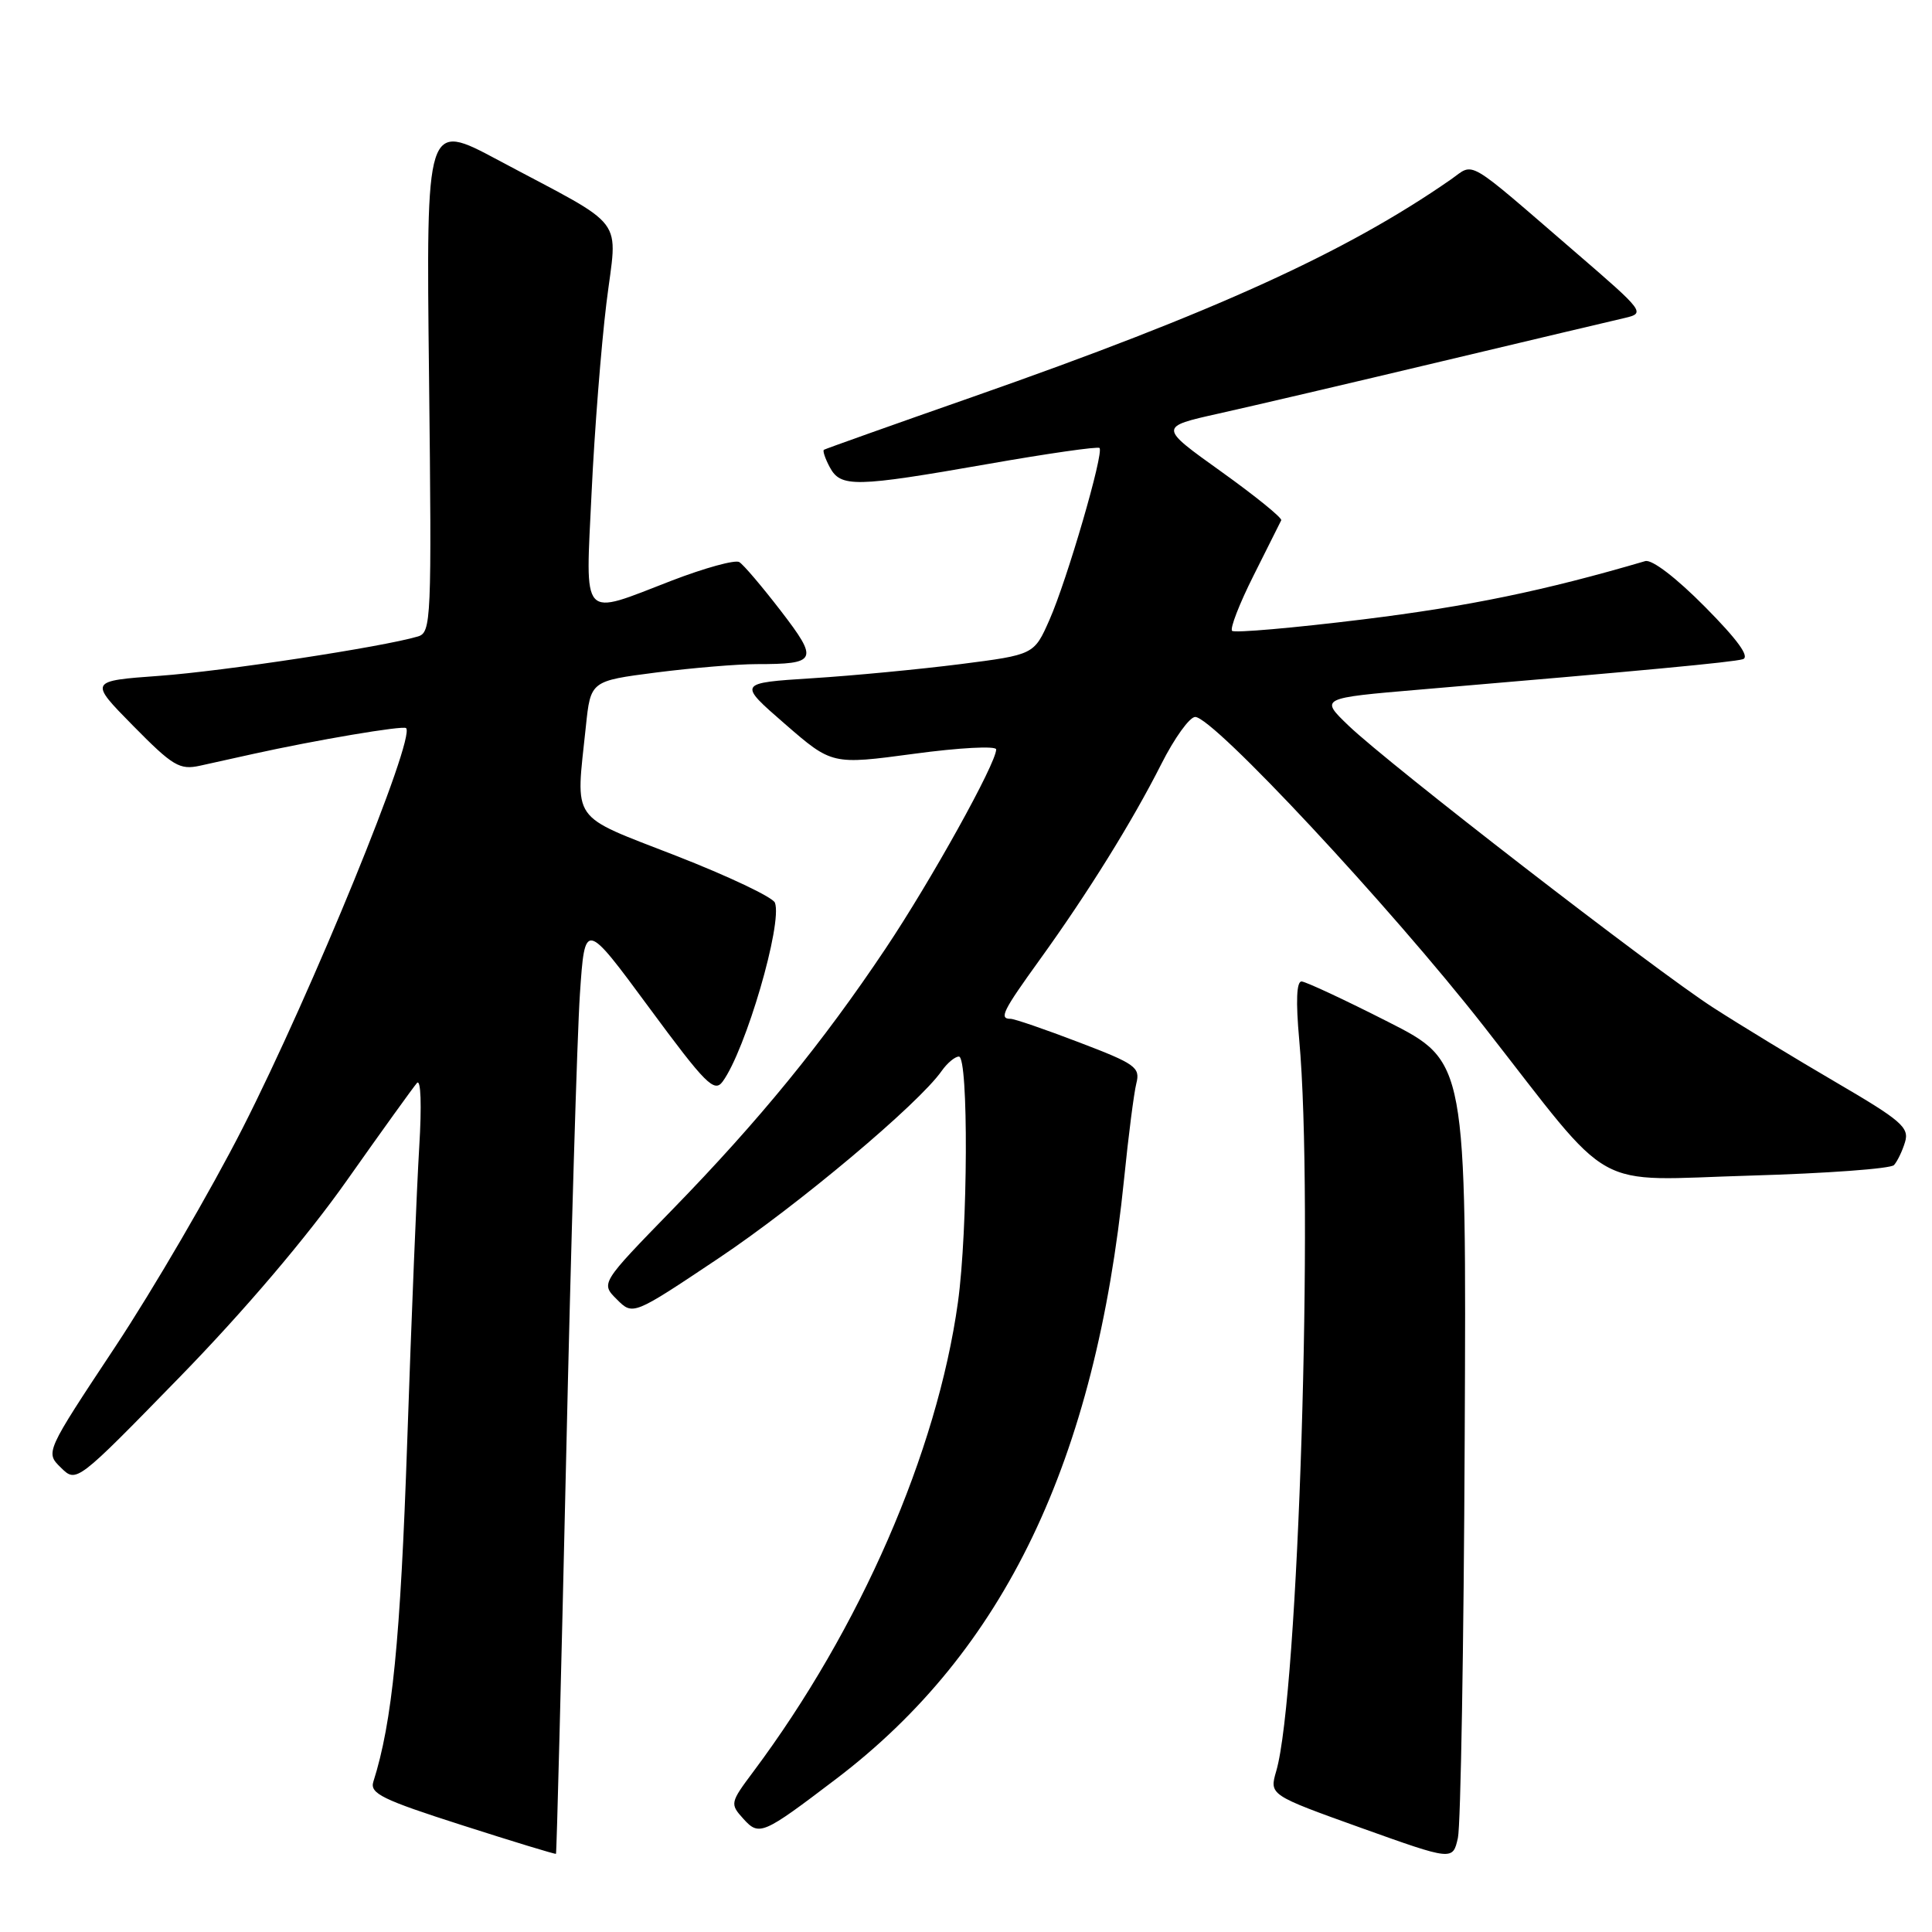 <?xml version="1.0" encoding="UTF-8" standalone="no"?>
<!DOCTYPE svg PUBLIC "-//W3C//DTD SVG 1.1//EN" "http://www.w3.org/Graphics/SVG/1.1/DTD/svg11.dtd" >
<svg xmlns="http://www.w3.org/2000/svg" xmlns:xlink="http://www.w3.org/1999/xlink" version="1.1" viewBox="0 0 256 256">
 <g >
 <path fill="currentColor"
d=" M 194.08 190.59 C 194.31 140.67 194.31 140.67 183.91 135.39 C 178.18 132.48 173.04 130.08 172.47 130.05 C 171.80 130.02 171.69 132.65 172.15 137.75 C 174.10 159.11 172.04 224.68 169.11 234.67 C 168.19 237.84 168.19 237.84 180.34 242.20 C 192.50 246.55 192.50 246.55 193.18 243.53 C 193.55 241.86 193.96 218.04 194.08 190.59 Z  M 75.01 193.50 C 75.65 164.90 76.48 137.11 76.84 131.74 C 77.50 121.97 77.50 121.97 86.00 133.50 C 93.49 143.66 94.65 144.82 95.75 143.32 C 98.80 139.17 103.72 122.33 102.68 119.61 C 102.40 118.89 96.52 116.10 89.60 113.40 C 75.37 107.85 76.28 109.16 77.63 96.26 C 78.26 90.23 78.26 90.23 86.95 89.11 C 91.73 88.50 97.71 88.00 100.24 88.00 C 108.28 88.00 108.51 87.51 103.46 80.94 C 100.98 77.72 98.51 74.81 97.96 74.48 C 97.42 74.14 93.39 75.25 89.02 76.93 C 76.82 81.64 77.58 82.47 78.39 65.25 C 78.77 57.14 79.66 45.87 80.35 40.21 C 81.80 28.37 83.41 30.51 65.98 21.20 C 56.46 16.11 56.46 16.11 56.85 49.95 C 57.21 82.29 57.15 83.82 55.36 84.34 C 50.68 85.73 29.59 88.94 21.14 89.55 C 11.79 90.23 11.79 90.23 17.64 96.17 C 22.91 101.52 23.80 102.05 26.50 101.46 C 28.15 101.09 31.30 100.40 33.50 99.91 C 41.81 98.07 53.44 96.10 53.81 96.48 C 55.09 97.76 41.35 131.39 32.14 149.50 C 27.94 157.75 20.34 170.79 15.26 178.47 C 6.00 192.45 6.00 192.45 8.07 194.47 C 10.13 196.50 10.13 196.50 23.82 182.46 C 32.36 173.70 40.67 163.92 45.93 156.46 C 50.57 149.88 54.77 144.05 55.25 143.50 C 55.77 142.92 55.89 146.46 55.55 152.00 C 55.23 157.22 54.51 174.78 53.96 191.00 C 53.06 217.33 51.98 228.20 49.47 236.09 C 48.98 237.64 50.64 238.46 61.20 241.84 C 67.96 244.01 73.57 245.72 73.67 245.64 C 73.76 245.56 74.36 222.10 75.01 193.50 Z  M 110.80 235.71 C 133.09 218.77 145.15 193.62 148.95 156.19 C 149.52 150.53 150.25 144.84 150.57 143.56 C 151.11 141.43 150.47 140.97 142.99 138.12 C 138.50 136.40 134.42 135.00 133.91 135.00 C 132.35 135.00 132.85 133.99 137.79 127.14 C 144.17 118.29 150.04 108.84 153.88 101.24 C 155.61 97.81 157.63 95.00 158.37 95.00 C 160.76 95.00 184.18 120.10 196.63 136.01 C 214.20 158.47 210.48 156.39 232.04 155.77 C 242.00 155.48 250.52 154.86 250.96 154.38 C 251.41 153.89 252.07 152.52 252.43 151.32 C 253.01 149.40 251.92 148.46 243.29 143.42 C 237.91 140.28 230.57 135.81 227.00 133.51 C 219.19 128.47 184.06 101.30 178.69 96.15 C 174.89 92.50 174.89 92.50 188.19 91.37 C 217.78 88.86 229.57 87.75 230.93 87.35 C 231.90 87.06 230.27 84.80 225.93 80.42 C 222.12 76.57 218.89 74.09 218.00 74.35 C 204.62 78.28 194.58 80.35 180.65 82.07 C 171.39 83.21 163.56 83.89 163.26 83.59 C 162.95 83.29 164.23 79.99 166.10 76.27 C 167.97 72.55 169.62 69.25 169.77 68.94 C 169.92 68.63 166.33 65.72 161.79 62.47 C 153.54 56.57 153.54 56.57 161.52 54.79 C 165.91 53.81 179.18 50.71 191.00 47.89 C 202.82 45.08 213.76 42.48 215.30 42.13 C 218.03 41.49 217.89 41.30 208.83 33.49 C 193.94 20.65 195.46 21.54 192.25 23.78 C 178.40 33.41 160.91 41.37 129.00 52.55 C 118.28 56.30 109.35 59.48 109.17 59.60 C 108.99 59.73 109.34 60.77 109.95 61.91 C 111.40 64.61 113.28 64.57 130.92 61.48 C 138.83 60.09 145.47 59.14 145.69 59.36 C 146.31 59.97 141.38 76.89 139.06 82.13 C 137.02 86.75 137.02 86.75 127.26 88.00 C 121.89 88.68 113.06 89.53 107.63 89.87 C 97.76 90.50 97.76 90.50 104.00 95.92 C 110.24 101.34 110.24 101.34 121.12 99.88 C 127.10 99.07 132.00 98.81 132.00 99.30 C 132.00 101.14 123.38 116.67 117.35 125.68 C 109.01 138.16 100.60 148.46 89.10 160.27 C 79.59 170.04 79.59 170.04 81.73 172.17 C 83.87 174.31 83.87 174.31 95.18 166.75 C 105.71 159.72 121.72 146.28 124.78 141.90 C 125.51 140.86 126.54 140.00 127.06 140.00 C 128.35 140.00 128.26 163.00 126.93 172.57 C 124.17 192.42 113.97 215.81 99.83 234.74 C 96.74 238.87 96.71 239.02 98.49 240.99 C 100.60 243.32 101.03 243.14 110.80 235.71 Z "/>
</g>
</svg>